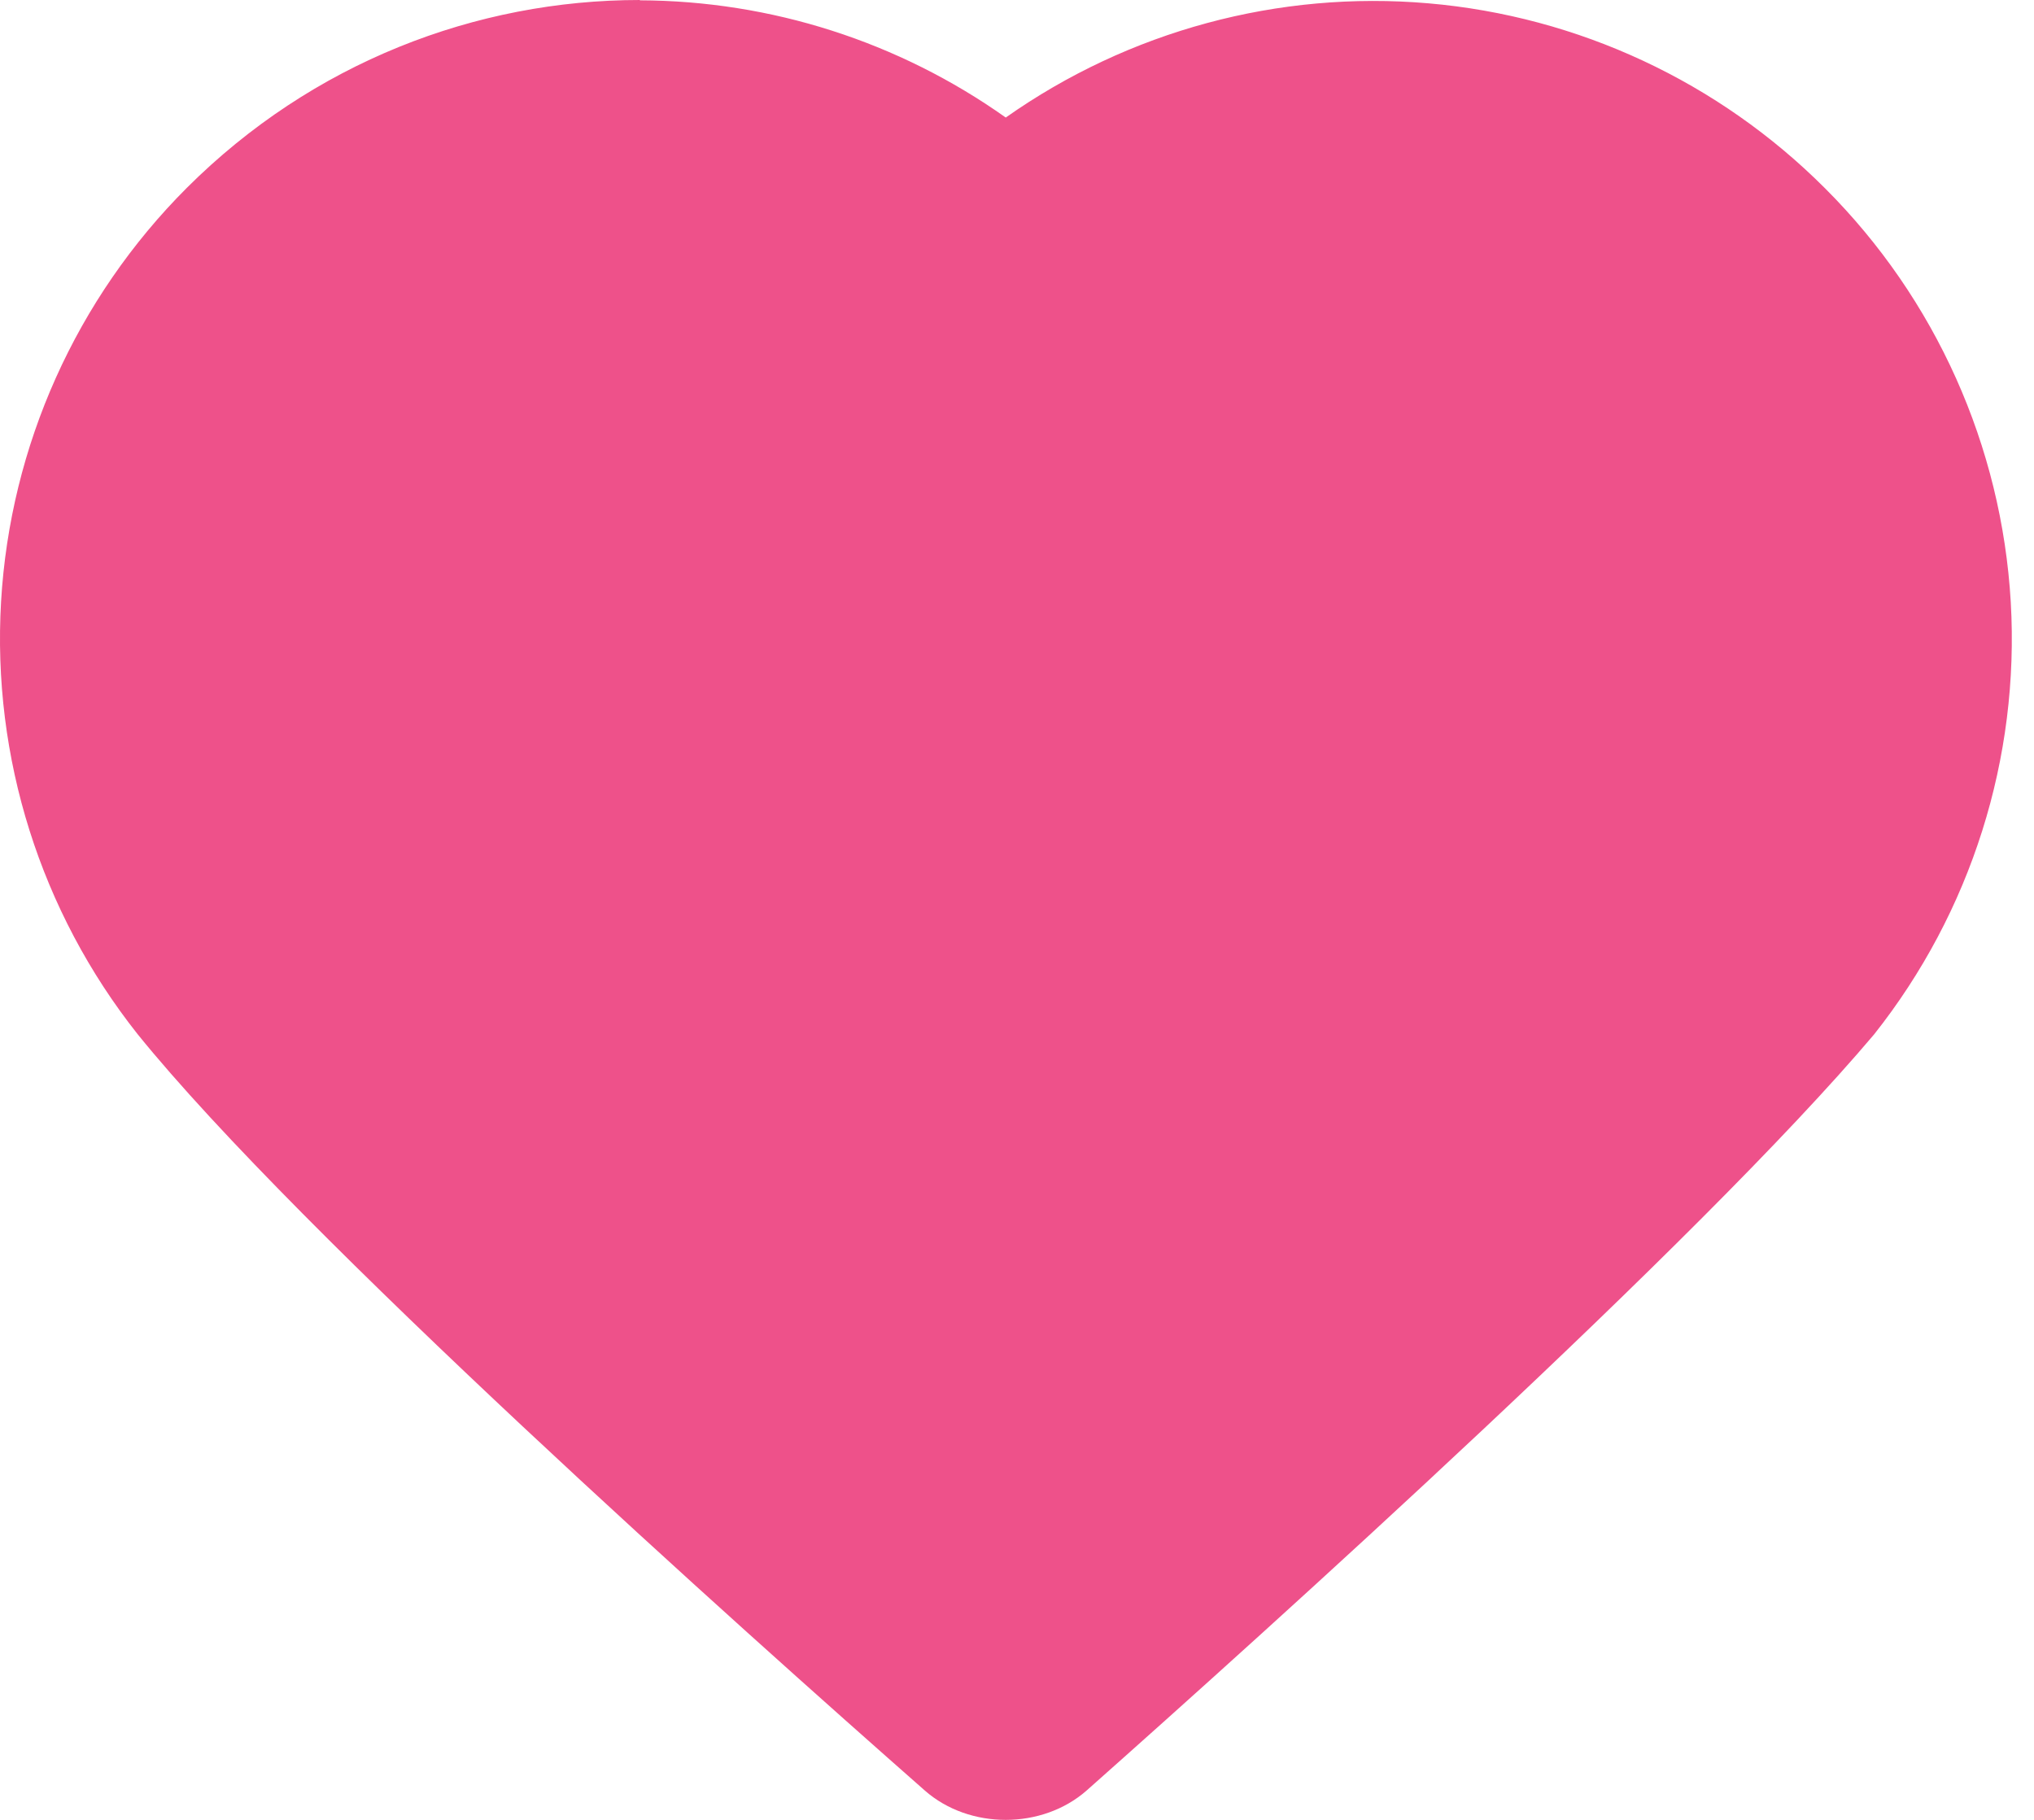 <svg width="19" height="17" viewBox="0 0 19 17" fill="none" xmlns="http://www.w3.org/2000/svg">
<path fill-rule="evenodd" clip-rule="evenodd" d="M5.977 0C4.447 0 2.918 0.584 1.745 1.755C0.713 2.787 0.095 4.163 0.01 5.62C-0.075 7.078 0.379 8.516 1.285 9.66C2.791 11.524 6.927 15.219 8.639 16.726C9.055 17.092 9.735 17.091 10.15 16.726C11.833 15.233 15.87 11.599 17.506 9.663C18.413 8.519 18.867 7.082 18.783 5.625C18.698 4.168 18.082 2.792 17.049 1.76C16.056 0.765 14.744 0.152 13.343 0.031C11.943 -0.09 10.544 0.288 9.395 1.098C8.395 0.389 7.202 0.007 5.977 0.003V0Z" fill="#EE518A"/>
</svg>

